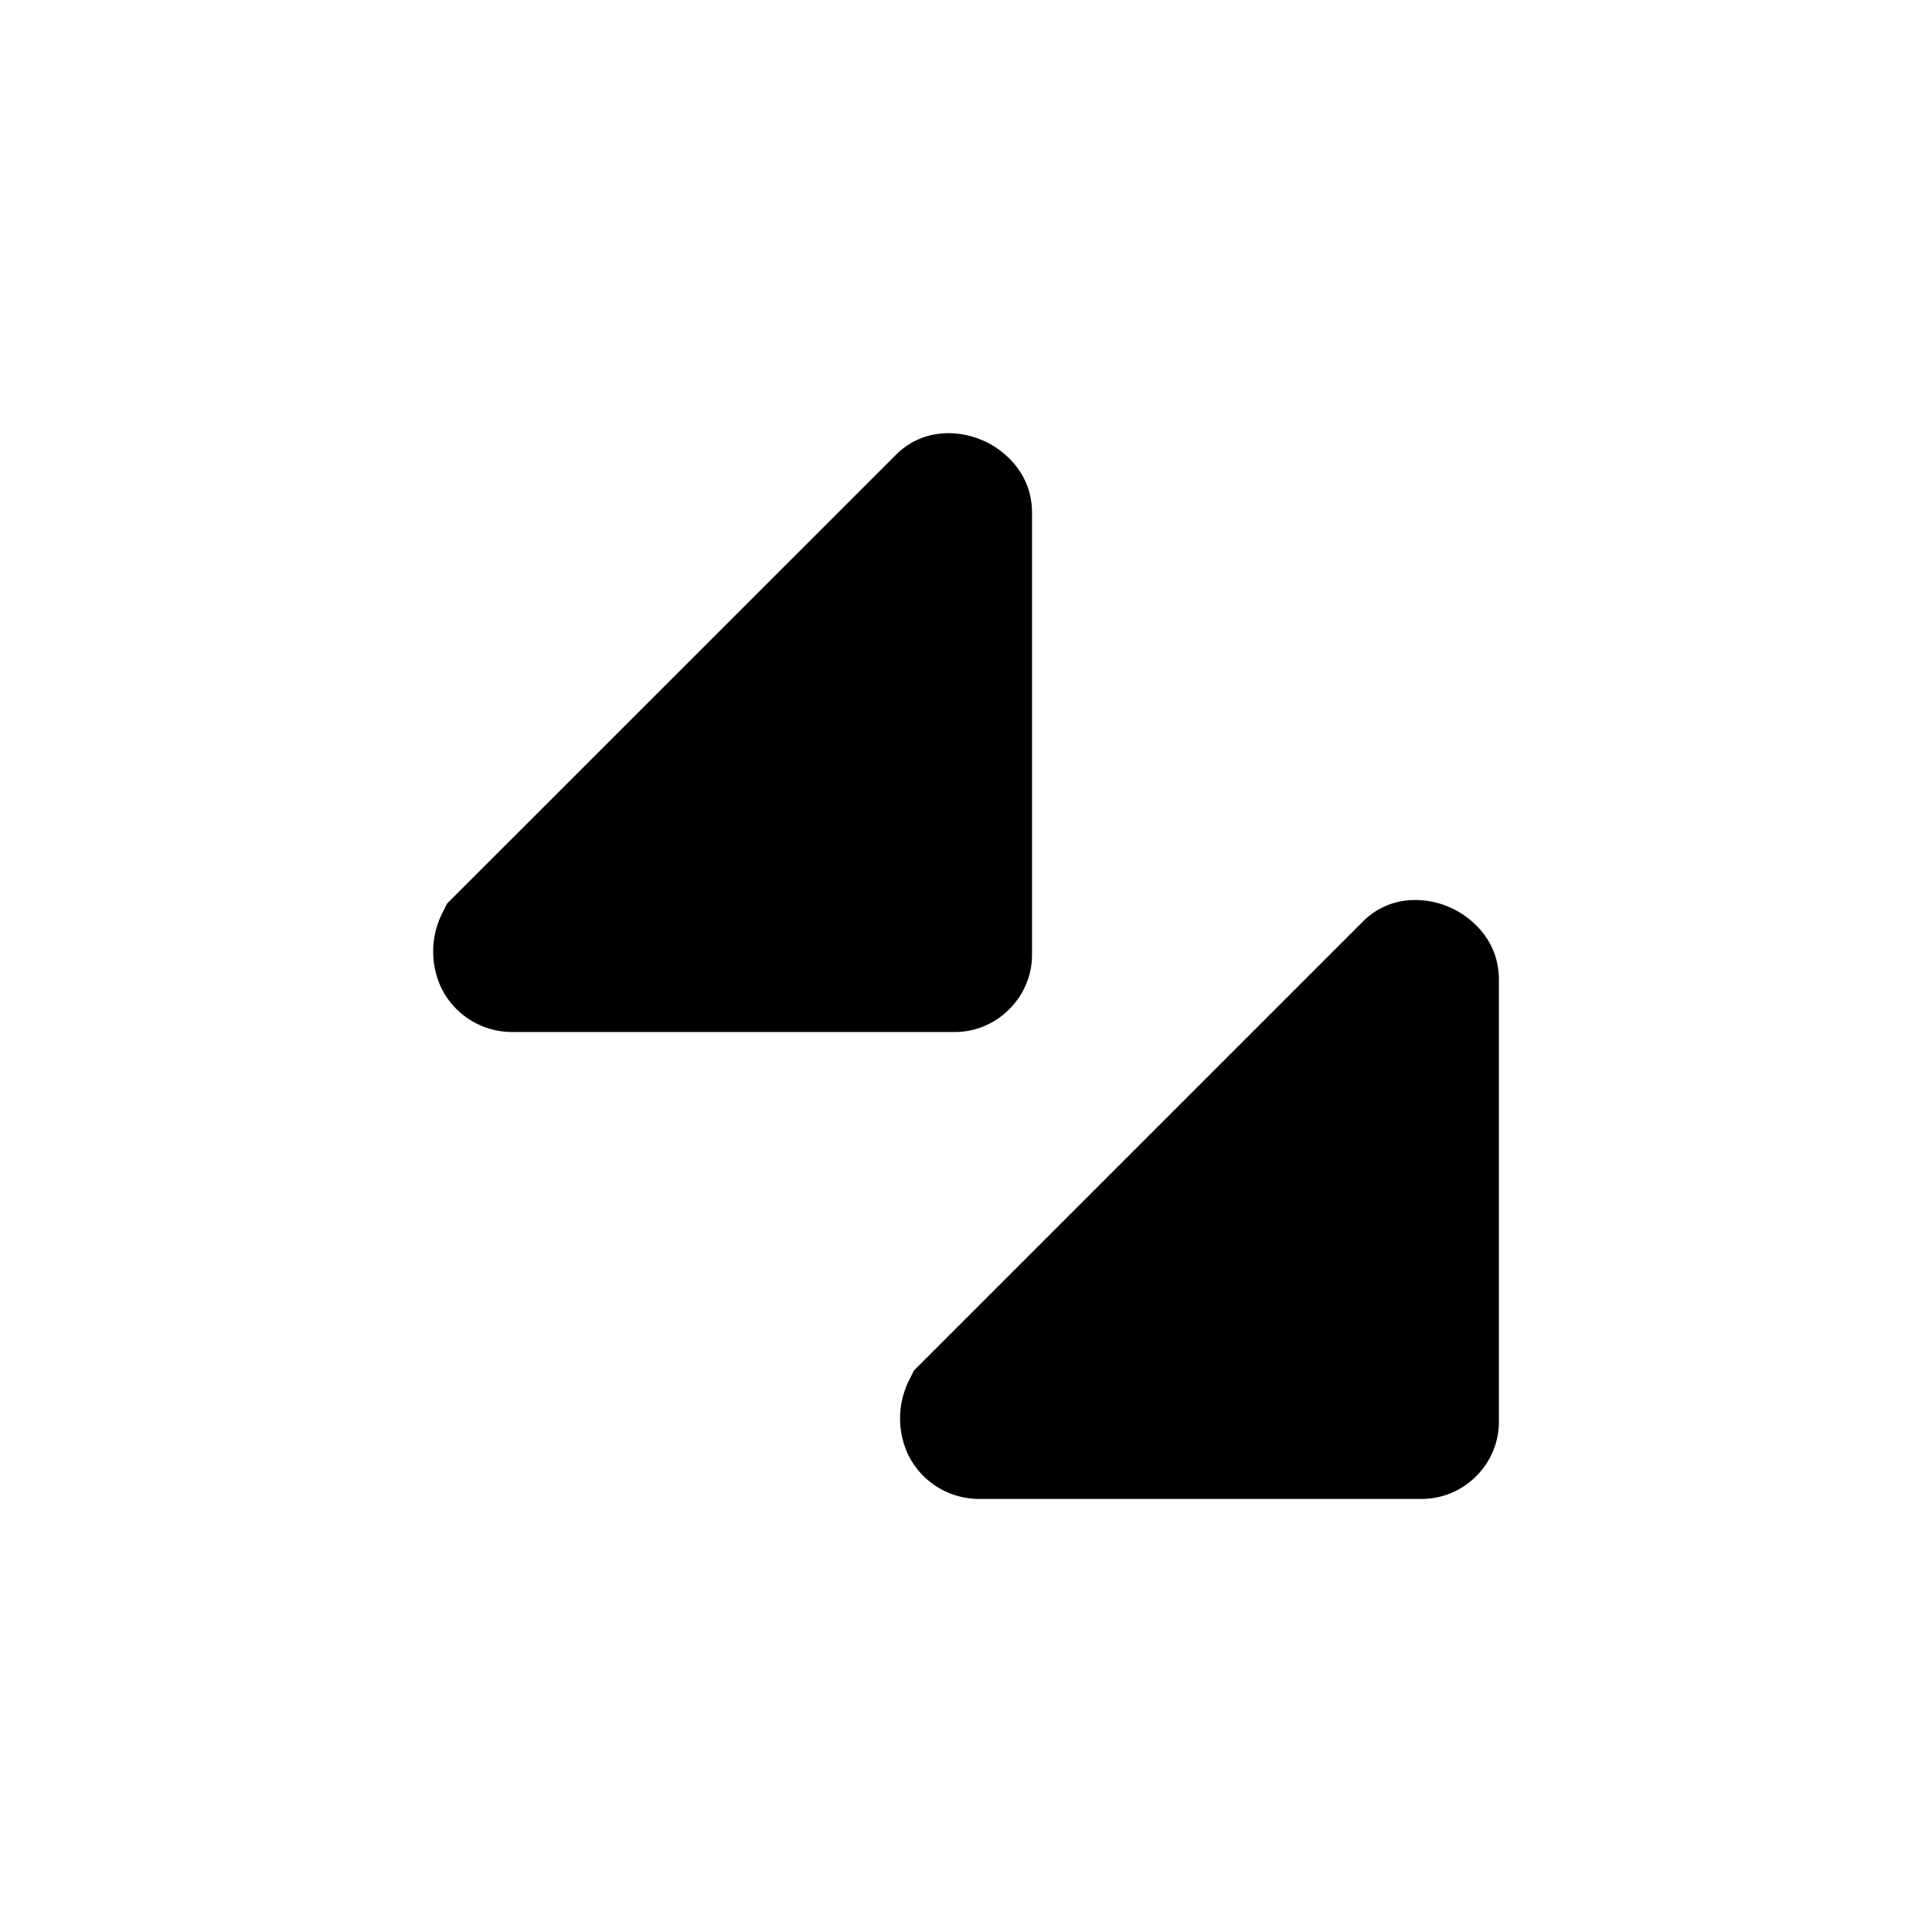 <svg xmlns="http://www.w3.org/2000/svg" fill="none" viewBox="0 0 24 24">
  <path fill="#000" d="M6.37 12.07h5.5c.1 0 .2-.1.2-.2v-5.5c0-.2-.3-.3-.4-.2l-5.5 5.5c-.1.2 0 .4.2.4"/>
  <path fill="#000" d="M12.203 5.468c.235.1.617.384.617.902v5.5a.95.95 0 0 1-.283.667.95.95 0 0 1-.667.283h-5.5a.98.98 0 0 1-.884-.54 1.06 1.06 0 0 1 .013-.946l.054-.109L11.14 5.64a.9.9 0 0 1 .608-.258c.166-.006.323.03.456.087M11.32 7.58l-3.74 3.74h3.74zm.85 10.29h5.5c.1 0 .2-.1.2-.2v-5.5c0-.2-.3-.3-.4-.2l-5.5 5.5c-.1.2 0 .4.2.4"/>
  <path fill="#000" d="M18.003 11.268c.235.1.617.384.617.902v5.5a.95.95 0 0 1-.282.667.95.95 0 0 1-.668.283h-5.5a.98.98 0 0 1-.884-.54 1.06 1.06 0 0 1 .013-.946l.054-.109 5.586-5.586a.9.9 0 0 1 .608-.258c.166-.006.323.03.456.087m-.883 2.112-3.74 3.74h3.74z"/>
</svg>
